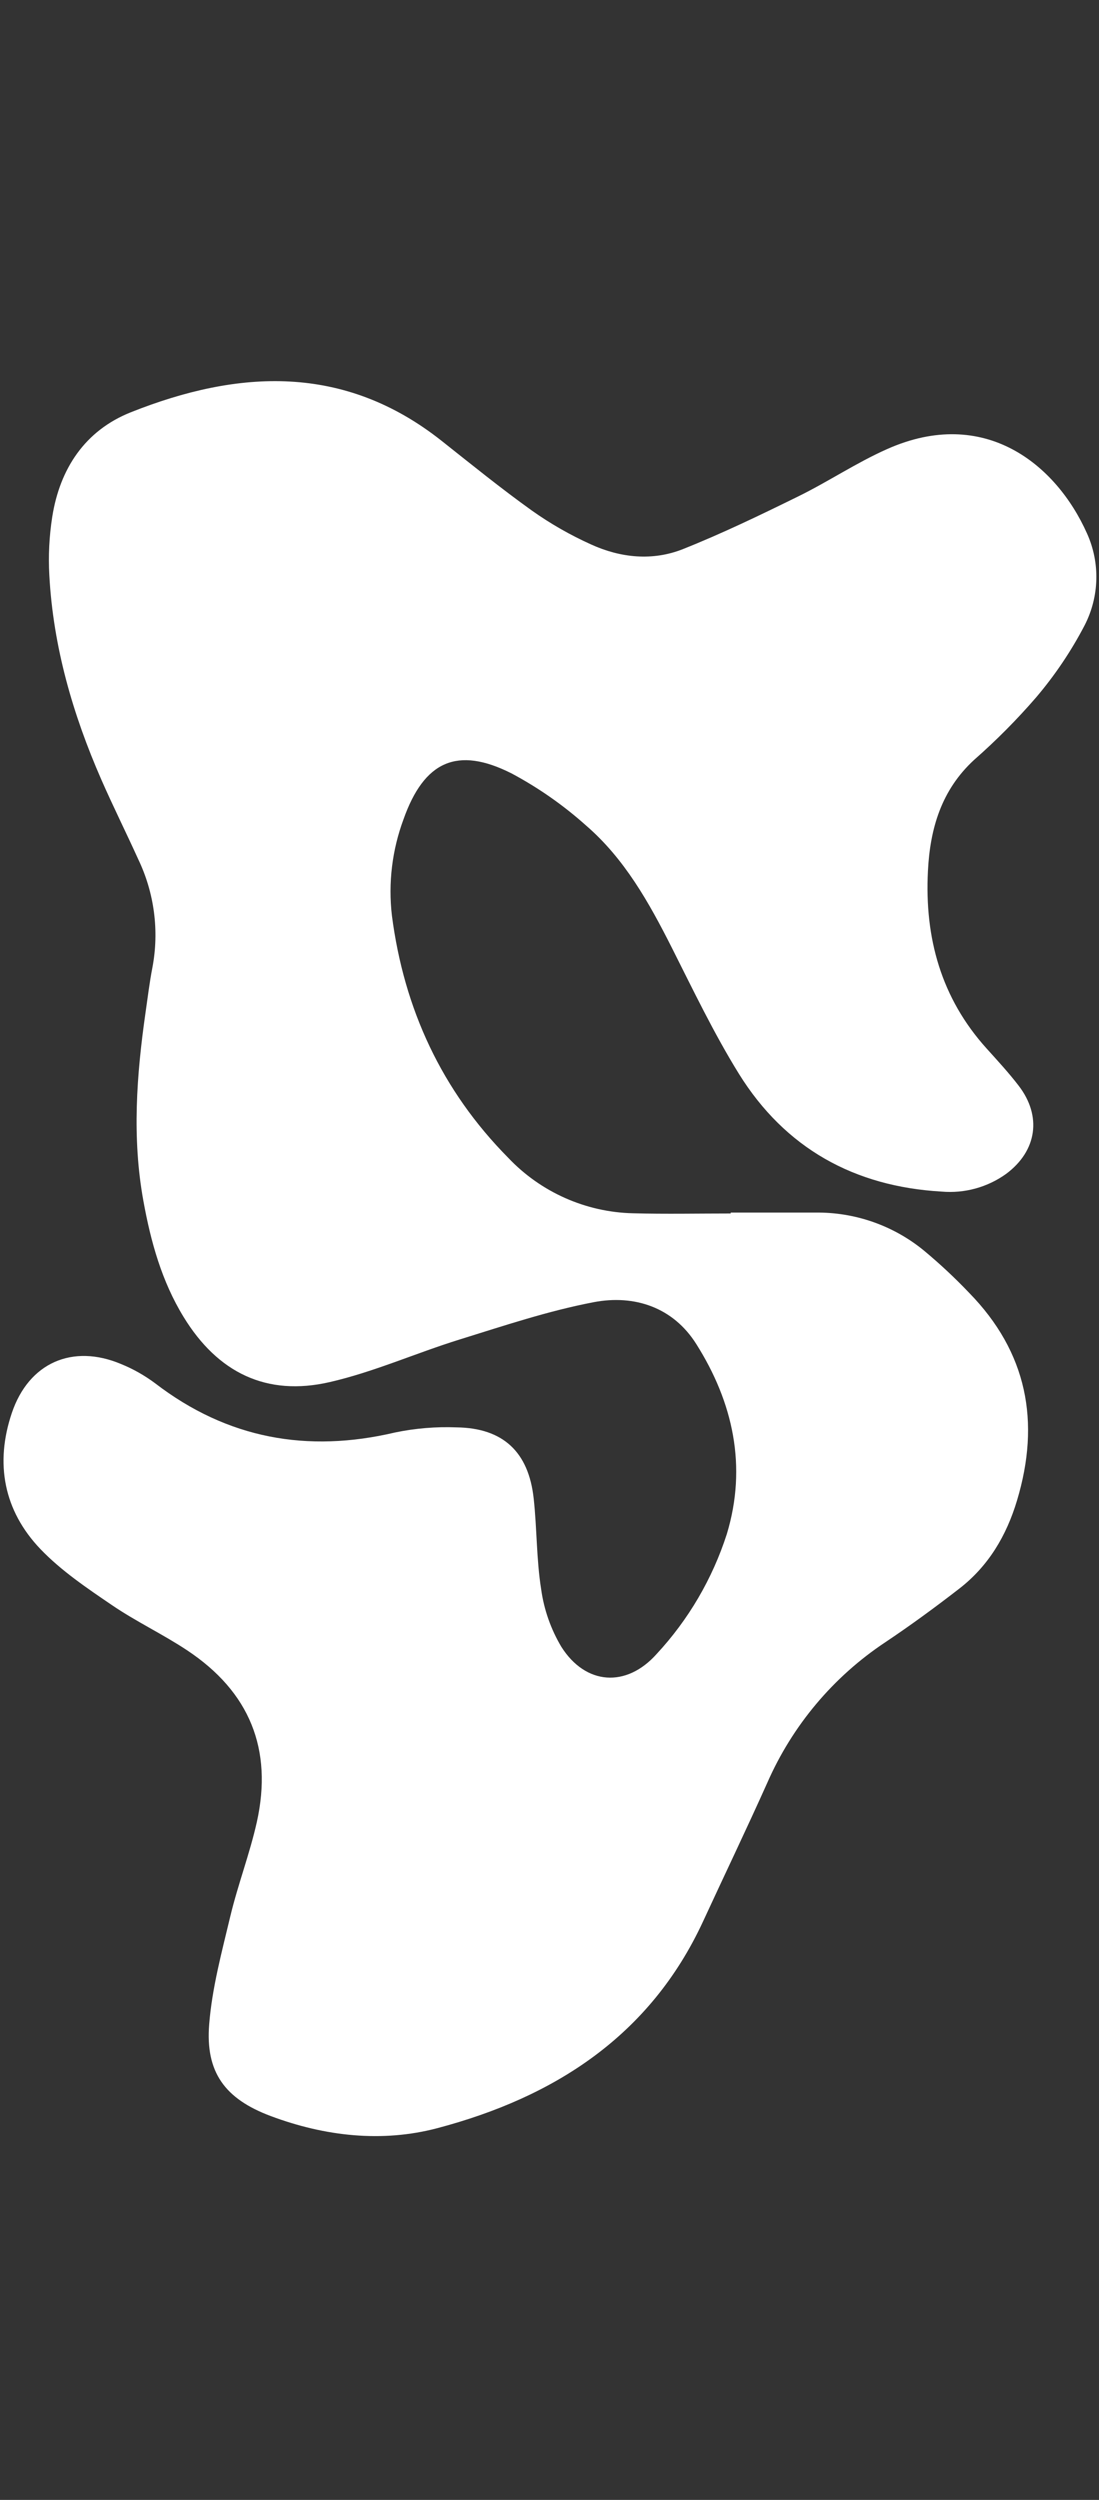 <svg width="110" height="250" viewBox="0 0 110 250" fill="none" xmlns="http://www.w3.org/2000/svg">
<rect x="0" y="0" width="110" height="250" fill="#333333" stroke="none"/>
<g id="Type=08">
<path id="Vector" d="M73.147 121.262C75.968 121.262 78.797 121.262 81.618 121.262C85.567 121.212 89.418 122.552 92.478 125.062C94.067 126.382 95.578 127.792 96.998 129.282C102.808 135.222 104.157 142.192 101.797 150.042C100.737 153.582 98.927 156.622 95.998 158.882C93.597 160.742 91.138 162.542 88.608 164.232C83.407 167.682 79.317 172.552 76.808 178.262C74.718 182.922 72.507 187.522 70.368 192.152C65.058 203.612 55.468 209.732 43.778 212.822C38.248 214.282 32.528 213.642 27.098 211.612C22.527 209.902 20.547 207.242 20.938 202.432C21.227 198.792 22.207 195.182 23.058 191.612C23.817 188.452 24.997 185.382 25.707 182.212C27.328 174.922 24.977 169.182 18.738 165.042C16.297 163.422 13.617 162.162 11.197 160.512C8.697 158.812 6.127 157.082 4.047 154.912C0.377 151.072 -0.522 146.342 1.188 141.292C2.888 136.272 7.267 134.362 12.127 136.412C13.338 136.902 14.477 137.552 15.527 138.332C22.747 143.872 30.758 145.322 39.547 143.252C41.568 142.832 43.638 142.662 45.697 142.742C50.337 142.802 52.907 145.182 53.417 149.852C53.748 152.872 53.688 155.942 54.167 158.942C54.447 160.972 55.138 162.932 56.188 164.692C58.627 168.532 62.697 168.782 65.707 165.422C68.907 161.982 71.308 157.882 72.748 153.412C74.797 146.652 73.377 140.232 69.688 134.402C67.377 130.742 63.517 129.442 59.428 130.222C54.867 131.092 50.428 132.582 45.977 133.962C41.627 135.312 37.417 137.202 33.008 138.212C26.677 139.672 21.788 137.272 18.378 131.702C16.188 128.132 15.088 124.162 14.348 120.072C13.207 113.782 13.668 107.522 14.568 101.252C14.787 99.742 14.967 98.232 15.258 96.742C15.947 93.082 15.447 89.292 13.838 85.932C12.627 83.262 11.318 80.642 10.137 77.952C7.287 71.442 5.327 64.682 4.938 57.542C4.827 55.592 4.927 53.632 5.227 51.702C5.987 46.862 8.518 43.052 13.088 41.232C23.867 36.942 34.447 36.372 44.197 44.082C47.178 46.442 50.138 48.842 53.227 51.052C55.087 52.372 57.068 53.502 59.148 54.442C62.108 55.792 65.317 56.122 68.358 54.912C72.278 53.352 76.088 51.512 79.877 49.652C82.897 48.172 85.718 46.272 88.787 44.912C98.537 40.572 105.717 46.442 108.797 53.342C110.127 56.282 110.037 59.652 108.567 62.522C107.217 65.112 105.587 67.532 103.697 69.752C101.777 71.972 99.707 74.052 97.498 75.992C94.218 79.012 93.088 82.862 92.877 87.112C92.537 93.782 94.188 99.812 98.767 104.872C99.858 106.082 100.967 107.282 101.957 108.572C104.297 111.612 103.798 115.082 100.718 117.382C98.847 118.732 96.547 119.362 94.248 119.162C85.507 118.662 78.588 114.832 73.957 107.382C71.448 103.332 69.377 99.002 67.228 94.742C64.957 90.252 62.508 85.872 58.657 82.552C56.398 80.532 53.898 78.782 51.218 77.352C45.767 74.592 42.447 76.122 40.388 81.932C39.248 85.002 38.847 88.302 39.227 91.562C40.438 100.902 44.208 109.052 50.867 115.782C54.127 119.222 58.627 121.222 63.358 121.332C66.618 121.422 69.877 121.352 73.138 121.352V121.252L73.147 121.262Z" fill="white"/>
</g>
</svg>
